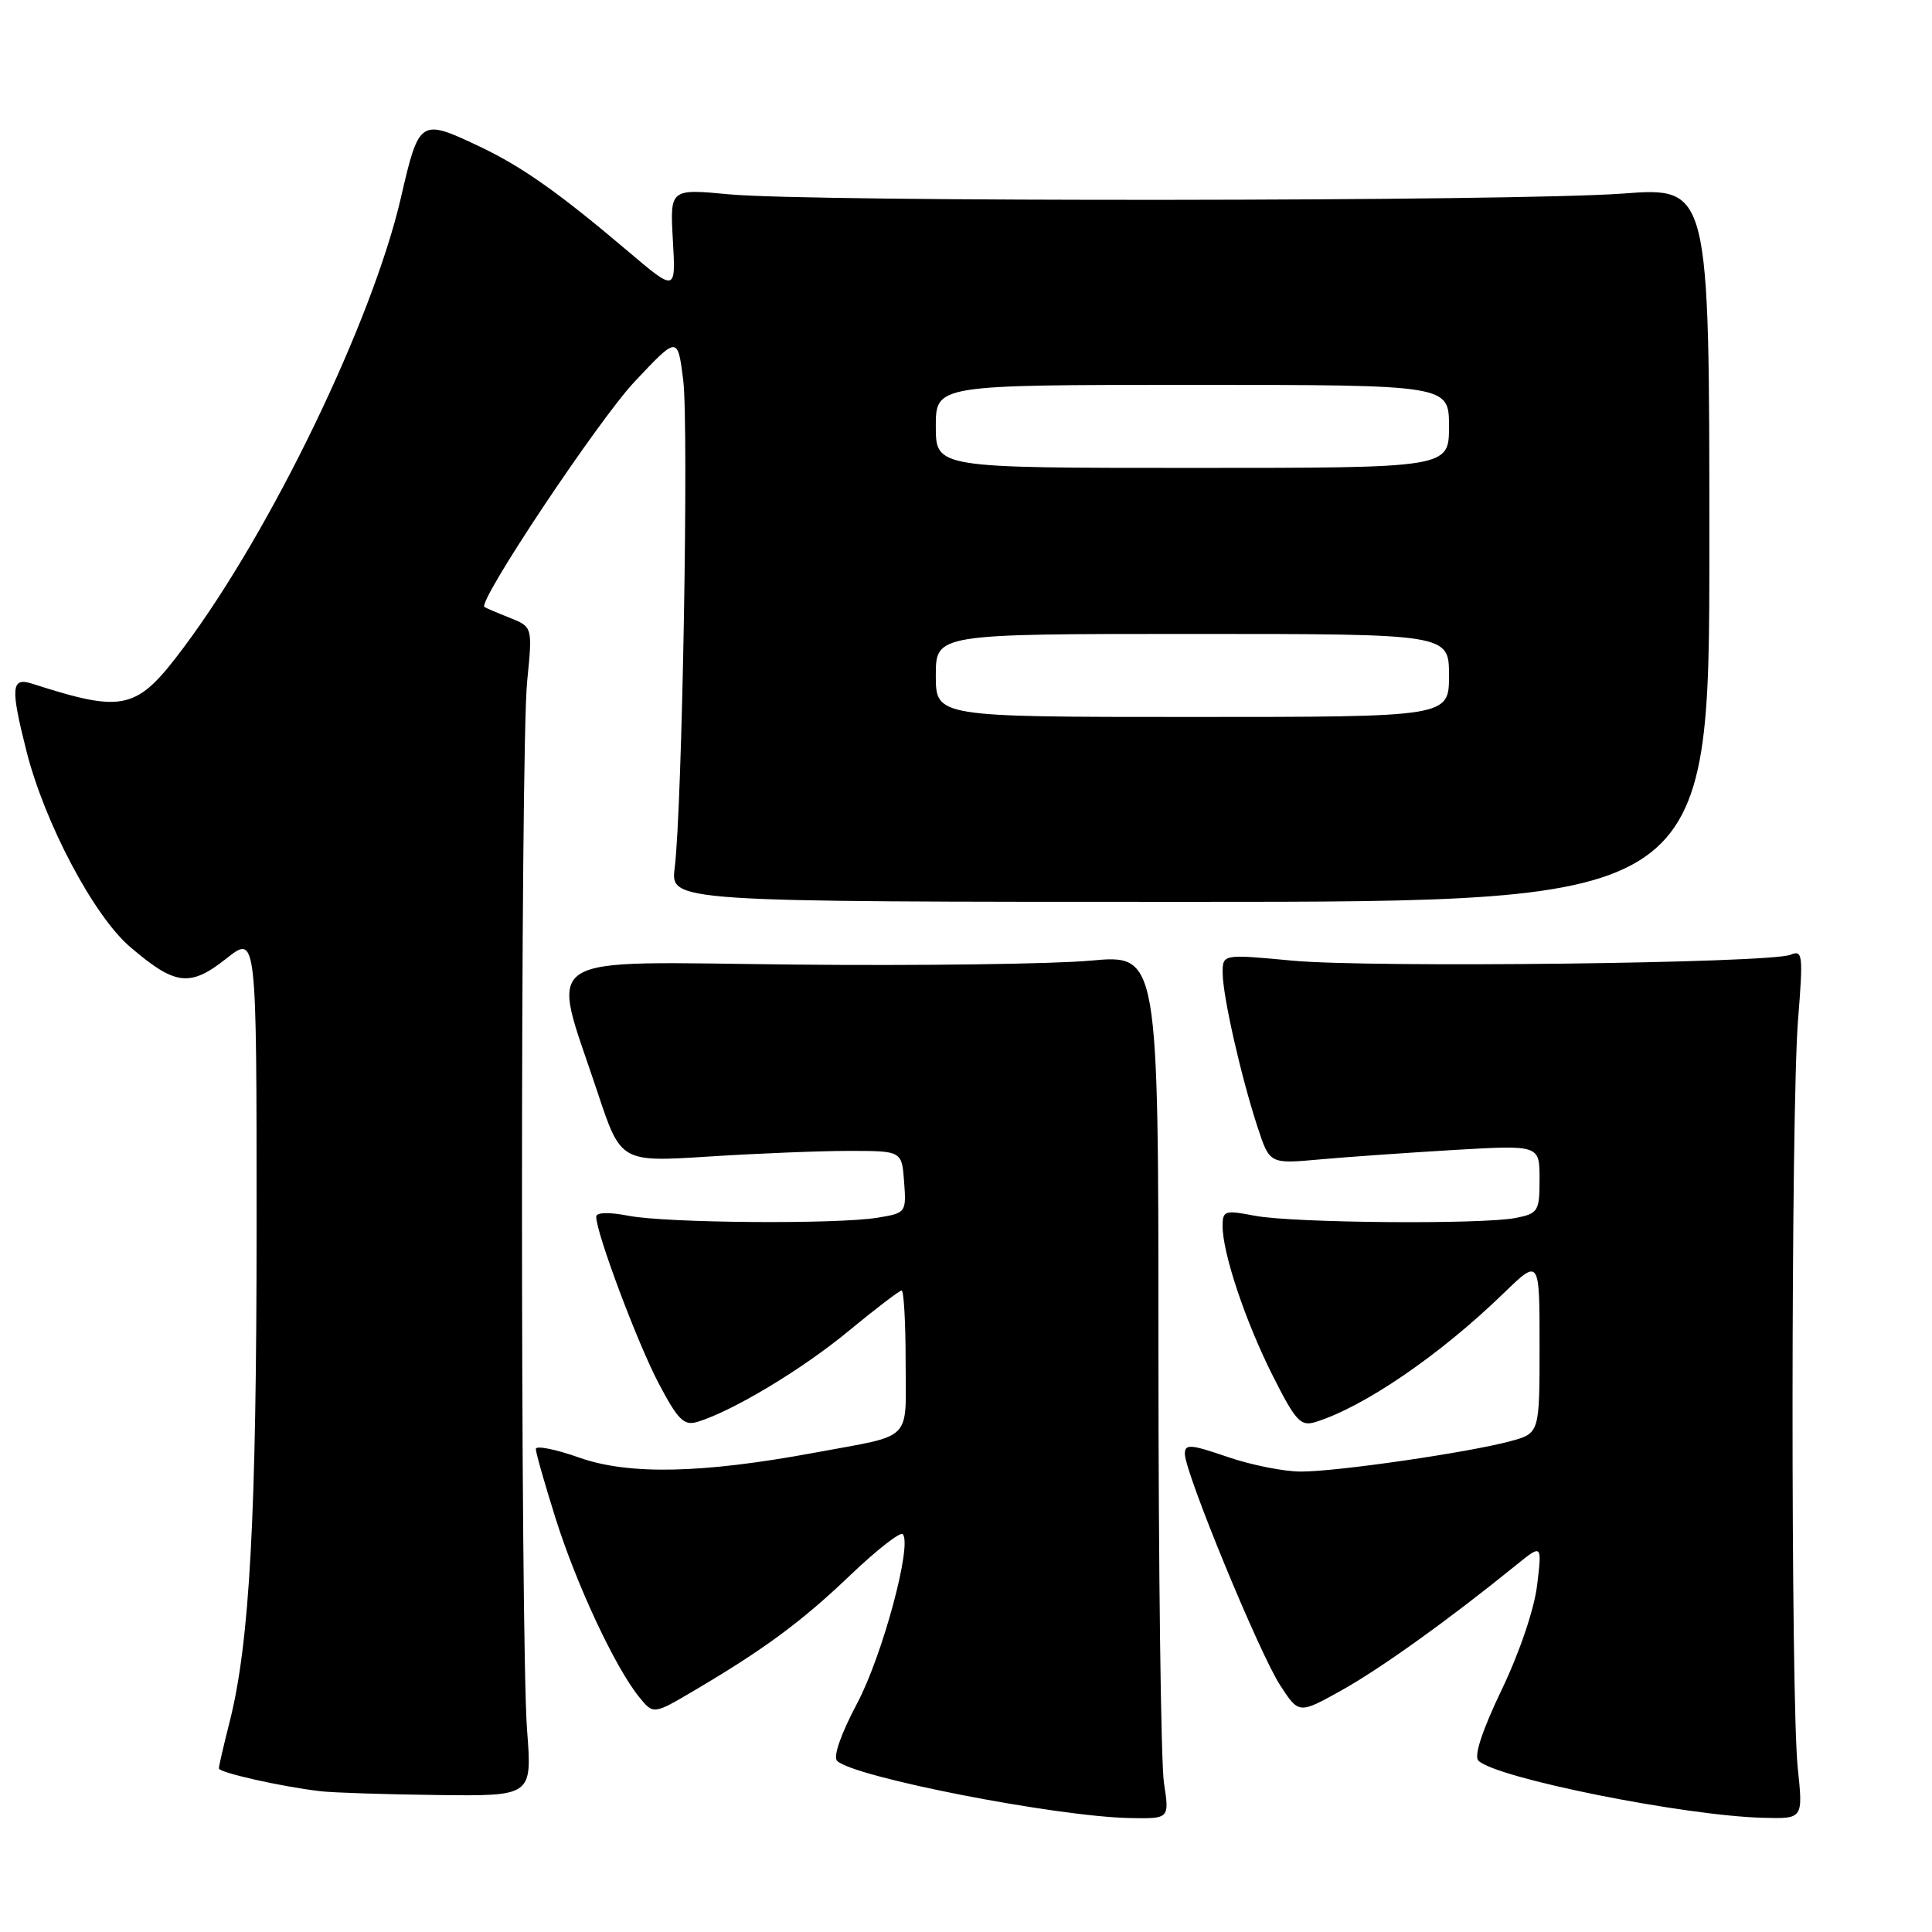<?xml version="1.0" encoding="UTF-8" standalone="no"?>
<!DOCTYPE svg PUBLIC "-//W3C//DTD SVG 1.1//EN" "http://www.w3.org/Graphics/SVG/1.1/DTD/svg11.dtd" >
<svg xmlns="http://www.w3.org/2000/svg" xmlns:xlink="http://www.w3.org/1999/xlink" version="1.1" viewBox="0 0 256 256">
 <g >
 <path fill="currentColor"
d=" M 154.23 236.25 C 153.83 233.64 153.50 207.87 153.50 178.98 C 153.50 126.46 153.50 126.46 144.50 127.29 C 139.55 127.74 121.85 127.98 105.16 127.81 C 70.51 127.46 72.93 125.89 79.17 144.71 C 82.25 153.99 82.25 153.99 93.88 153.25 C 100.27 152.84 108.65 152.50 112.50 152.50 C 119.50 152.50 119.50 152.50 119.80 156.61 C 120.10 160.66 120.05 160.73 116.30 161.35 C 110.89 162.24 88.30 162.07 83.25 161.09 C 80.66 160.59 79.00 160.64 79.00 161.22 C 79.00 163.38 84.45 177.92 87.26 183.27 C 89.83 188.15 90.62 188.94 92.40 188.41 C 97.05 187.00 106.22 181.50 112.40 176.40 C 116.00 173.43 119.18 171.00 119.47 171.00 C 119.76 171.00 120.00 175.24 120.00 180.43 C 120.00 191.21 121.18 190.03 108.00 192.48 C 93.02 195.26 83.33 195.46 76.75 193.14 C 73.59 192.02 71.00 191.51 71.00 192.00 C 71.00 192.49 72.18 196.63 73.62 201.20 C 76.39 209.99 81.51 220.94 84.68 224.85 C 86.58 227.20 86.58 227.20 92.01 223.99 C 101.28 218.53 106.27 214.84 112.75 208.64 C 116.19 205.36 119.28 202.95 119.61 203.28 C 120.92 204.58 116.94 219.37 113.57 225.71 C 111.43 229.75 110.37 232.77 110.92 233.32 C 113.07 235.47 139.95 240.72 149.73 240.90 C 154.96 241.00 154.96 241.00 154.23 236.25 Z  M 238.21 234.25 C 237.27 225.30 237.30 147.07 238.25 135.14 C 238.94 126.47 238.87 125.84 237.25 126.51 C 234.53 127.64 181.61 128.26 171.25 127.29 C 162.00 126.42 162.00 126.42 162.01 128.96 C 162.03 132.02 164.44 142.65 166.64 149.37 C 168.24 154.23 168.24 154.23 174.87 153.63 C 178.52 153.30 186.56 152.74 192.75 152.37 C 204.00 151.72 204.00 151.72 204.00 156.23 C 204.00 160.49 203.82 160.79 200.87 161.38 C 196.40 162.27 171.28 162.06 166.25 161.09 C 162.30 160.33 162.00 160.42 162.00 162.45 C 162.00 166.08 165.02 175.09 168.65 182.30 C 171.68 188.31 172.34 189.03 174.29 188.43 C 180.73 186.44 190.80 179.55 199.25 171.35 C 204.00 166.75 204.00 166.75 204.00 178.34 C 204.00 189.92 204.00 189.92 200.12 190.97 C 194.54 192.47 177.22 194.99 172.41 194.99 C 170.16 195.00 165.77 194.12 162.66 193.05 C 157.73 191.36 157.00 191.31 157.00 192.65 C 157.00 195.10 166.88 219.11 169.63 223.31 C 172.11 227.13 172.11 227.13 177.81 223.95 C 182.99 221.06 192.06 214.55 200.91 207.37 C 204.33 204.60 204.33 204.60 203.68 210.01 C 203.31 213.18 201.36 218.94 198.99 223.88 C 196.42 229.24 195.28 232.68 195.89 233.29 C 198.20 235.60 223.21 240.62 233.71 240.87 C 238.92 241.00 238.92 241.00 238.21 234.25 Z  M 69.84 229.25 C 68.94 217.39 68.94 99.32 69.85 90.28 C 70.57 83.07 70.57 83.07 67.54 81.86 C 65.87 81.20 64.36 80.55 64.19 80.43 C 63.24 79.75 79.26 55.71 84.09 50.57 C 89.79 44.51 89.79 44.51 90.53 50.36 C 91.28 56.41 90.40 107.01 89.40 115.00 C 88.84 119.50 88.84 119.50 157.67 119.50 C 226.50 119.50 226.50 119.50 226.50 72.15 C 226.50 24.79 226.50 24.79 215.00 25.65 C 200.85 26.70 107.46 26.78 96.64 25.75 C 88.77 25.01 88.77 25.01 89.16 31.84 C 89.55 38.67 89.55 38.67 83.23 33.31 C 74.06 25.53 69.14 22.06 63.50 19.39 C 55.66 15.68 55.53 15.76 53.11 26.25 C 49.33 42.57 35.97 70.23 24.37 85.75 C 18.10 94.14 16.51 94.52 4.25 90.59 C 1.48 89.70 1.37 91.08 3.51 99.54 C 5.92 109.06 12.43 121.36 17.24 125.47 C 23.22 130.59 25.16 130.83 29.98 127.02 C 34.00 123.83 34.00 123.83 34.00 162.24 C 34.00 200.81 33.09 217.66 30.43 228.14 C 29.64 231.25 29.00 234.03 29.00 234.32 C 29.00 234.88 37.37 236.76 42.50 237.35 C 44.15 237.54 51.13 237.77 58.01 237.85 C 70.51 238.00 70.51 238.00 69.84 229.25 Z  M 124.00 89.50 C 124.00 84.00 124.00 84.00 158.00 84.00 C 192.00 84.00 192.00 84.00 192.00 89.50 C 192.00 95.00 192.00 95.00 158.00 95.00 C 124.00 95.00 124.00 95.00 124.00 89.50 Z  M 124.00 56.50 C 124.00 51.00 124.00 51.00 158.00 51.00 C 192.00 51.00 192.00 51.00 192.00 56.50 C 192.00 62.00 192.00 62.00 158.00 62.00 C 124.00 62.00 124.00 62.00 124.00 56.50 Z "/>
</g>
</svg>